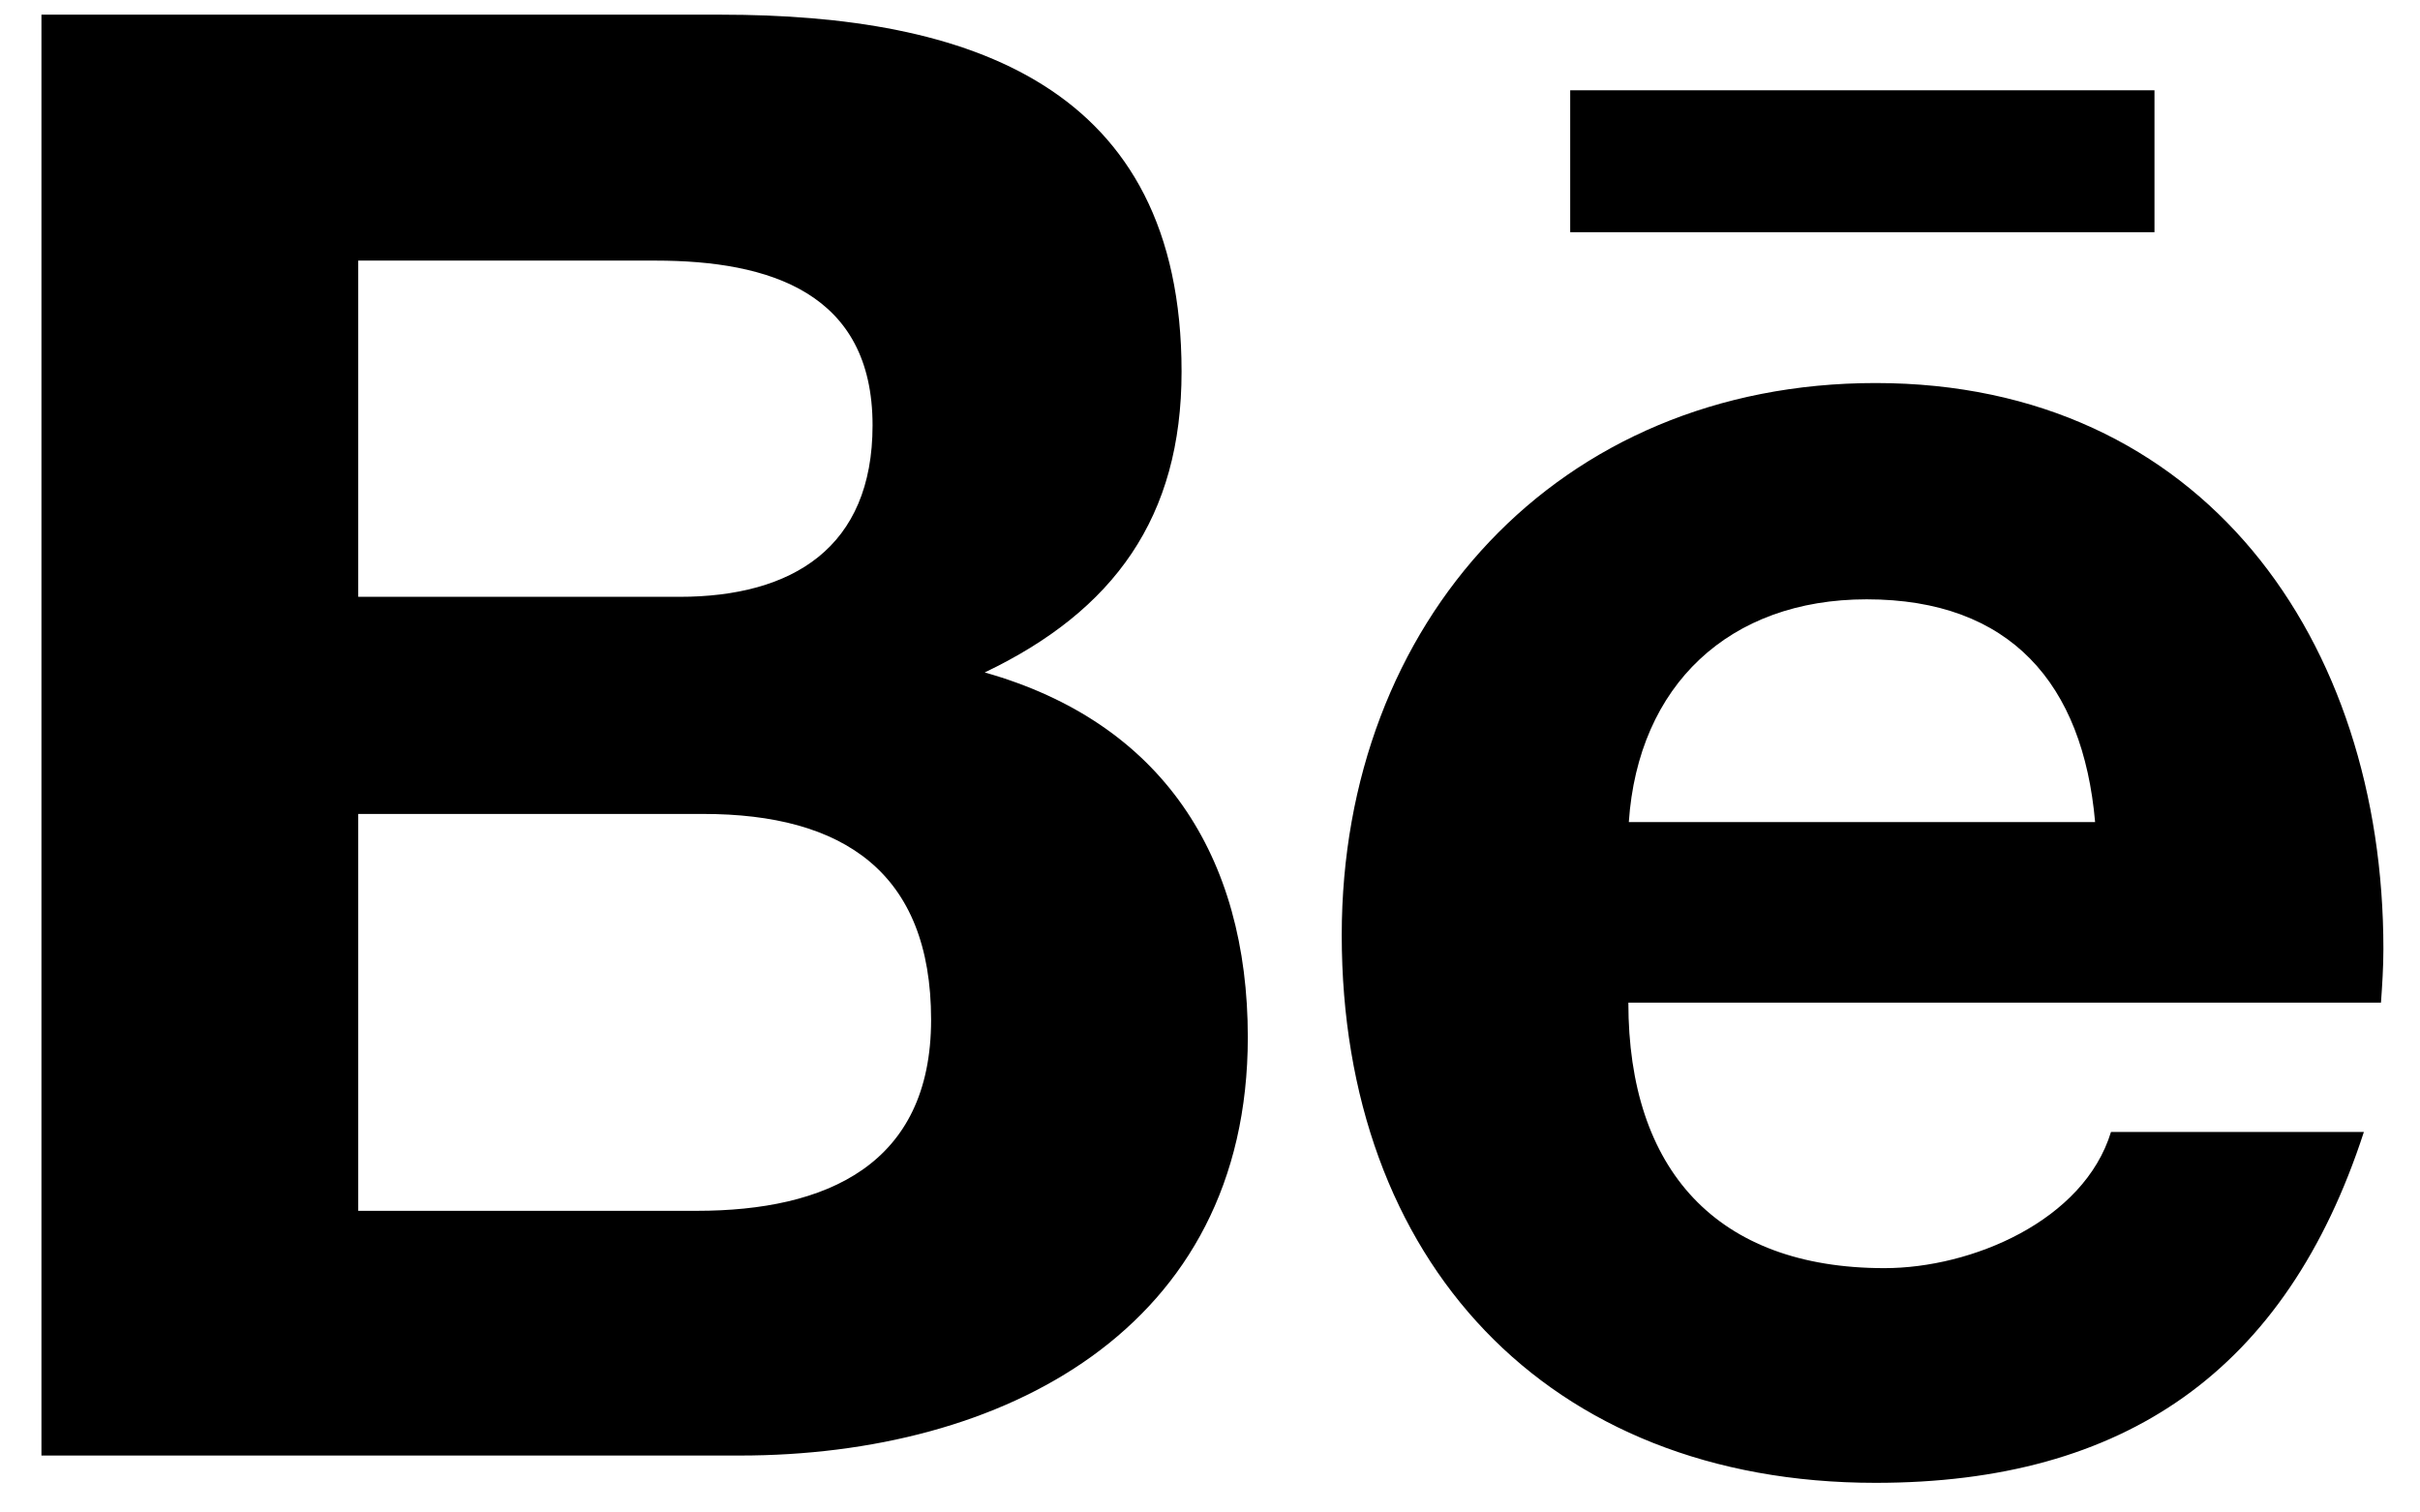 <svg width="32" height="20" viewBox="0 0 32 20" fill="none" xmlns="http://www.w3.org/2000/svg">
<path d="M13.021 8.892C14.731 8.075 15.624 6.839 15.624 4.914C15.624 1.118 12.796 0.194 9.532 0.194H0.548V19.247H9.785C13.247 19.247 16.5 17.586 16.5 13.715C16.5 11.323 15.366 9.554 13.021 8.892ZM4.737 3.446H8.667C10.177 3.446 11.538 3.871 11.538 5.624C11.538 7.242 10.478 7.892 8.984 7.892H4.737V3.446ZM9.215 16.011H4.737V10.763H9.301C11.145 10.763 12.312 11.532 12.312 13.484C12.312 15.409 10.919 16.011 9.215 16.011ZM28.489 3.07H20.763V1.194H28.489V3.07ZM31.516 12.548C31.516 8.468 29.129 5.065 24.801 5.065C20.597 5.065 17.742 8.226 17.742 12.366C17.742 16.661 20.446 19.608 24.801 19.608C28.097 19.608 30.231 18.124 31.258 14.968H27.914C27.554 16.145 26.07 16.769 24.919 16.769C22.699 16.769 21.532 15.468 21.532 13.258H31.484C31.5 13.032 31.516 12.79 31.516 12.548ZM21.538 10.871C21.661 9.059 22.866 7.925 24.683 7.925C26.586 7.925 27.543 9.043 27.704 10.871H21.538Z" fill="black"/>
</svg>
